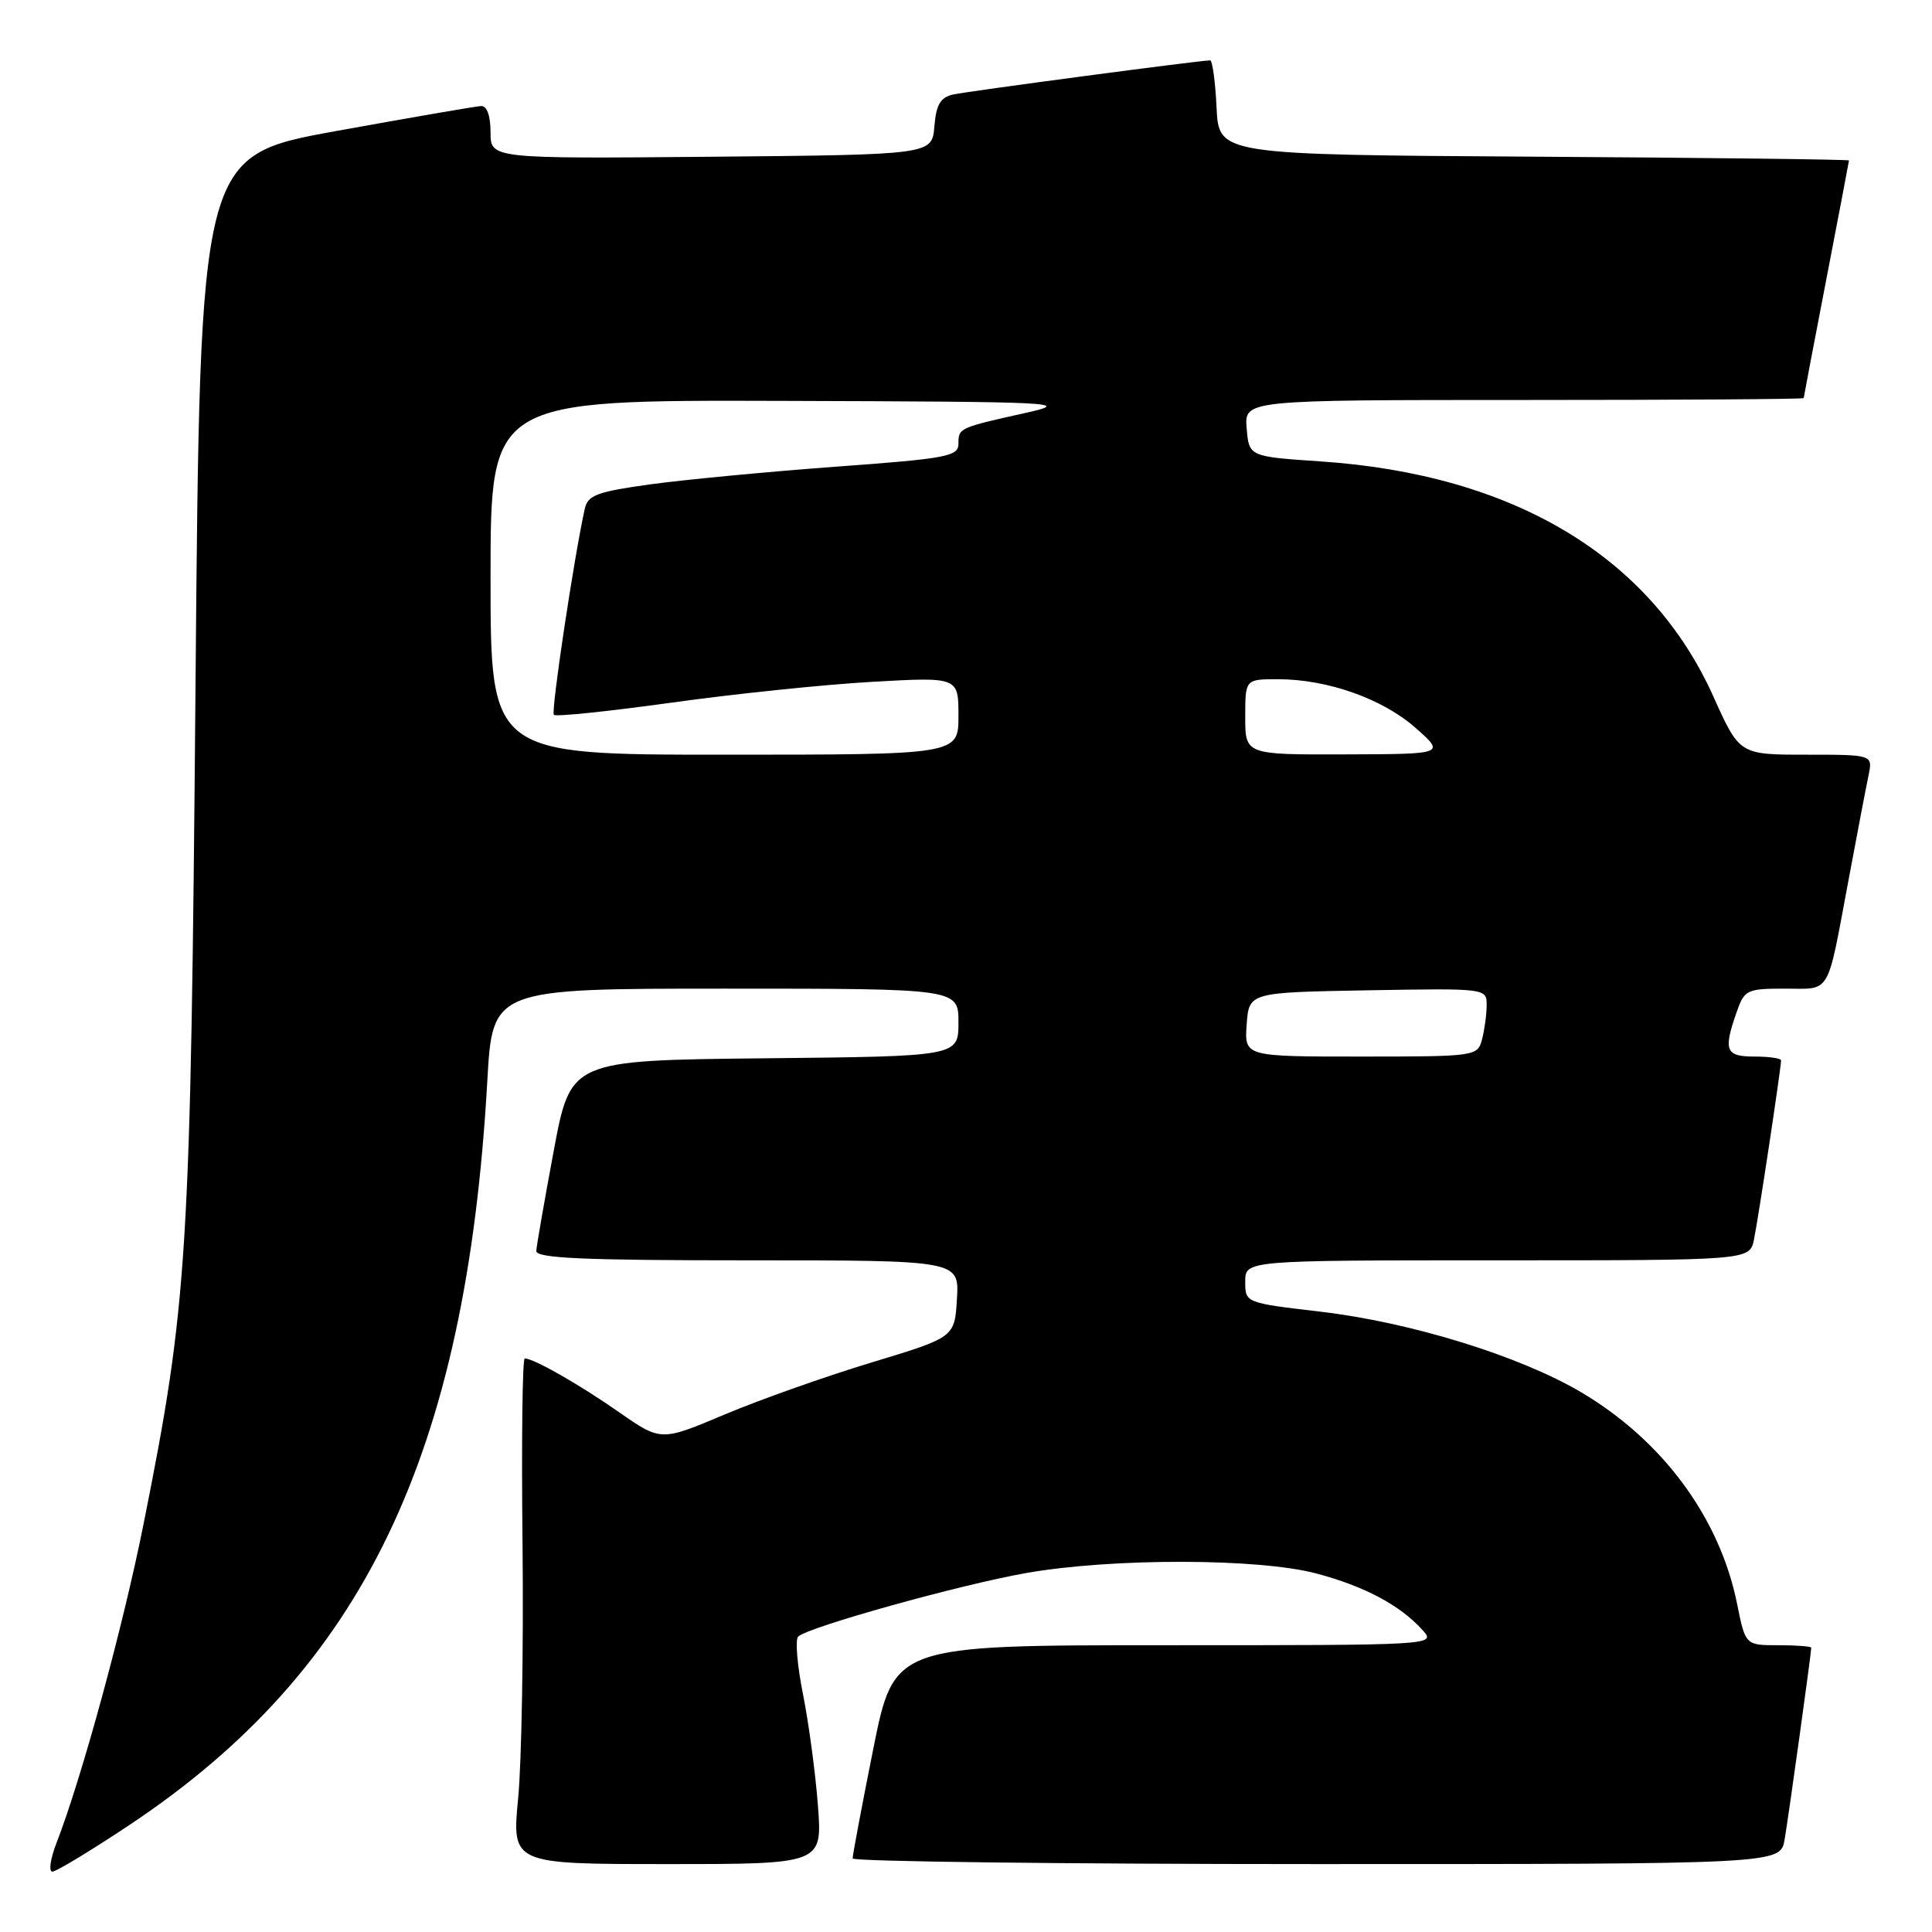 <?xml version="1.0" encoding="UTF-8" standalone="no"?>
<!DOCTYPE svg PUBLIC "-//W3C//DTD SVG 1.1//EN" "http://www.w3.org/Graphics/SVG/1.1/DTD/svg11.dtd" >
<svg xmlns="http://www.w3.org/2000/svg" xmlns:xlink="http://www.w3.org/1999/xlink" version="1.1" viewBox="0 0 256 256">
 <g >
 <path fill="currentColor"
d=" M 17.18 241.80 C 48.11 221.21 61.78 192.78 64.57 143.25 C 65.26 131.00 65.26 131.00 96.13 131.00 C 127.00 131.00 127.00 131.00 127.00 135.48 C 127.00 139.97 127.00 139.97 101.31 140.23 C 75.61 140.50 75.61 140.50 73.37 152.50 C 72.14 159.10 71.10 165.06 71.06 165.75 C 71.01 166.72 77.24 167.00 99.05 167.00 C 127.10 167.00 127.10 167.00 126.80 172.10 C 126.50 177.20 126.50 177.20 115.50 180.53 C 109.45 182.36 100.69 185.46 96.04 187.42 C 87.58 190.99 87.58 190.99 82.04 187.13 C 76.72 183.42 70.72 180.00 69.53 180.00 C 69.22 180.00 69.09 191.14 69.24 204.75 C 69.38 218.36 69.12 233.44 68.66 238.25 C 67.82 247.00 67.82 247.00 88.40 247.00 C 108.97 247.00 108.97 247.00 108.38 239.25 C 108.06 234.99 107.17 228.37 106.41 224.54 C 105.64 220.71 105.35 217.26 105.76 216.86 C 107.07 215.59 127.23 209.97 136.00 208.43 C 147.41 206.43 166.79 206.46 174.44 208.50 C 180.80 210.19 185.51 212.69 188.47 215.97 C 190.31 218.00 190.31 218.00 154.39 218.00 C 118.47 218.00 118.47 218.00 115.71 231.75 C 114.20 239.31 112.97 245.84 112.98 246.25 C 112.99 246.66 140.65 247.00 174.45 247.00 C 235.91 247.00 235.91 247.00 236.47 243.75 C 236.99 240.73 240.00 219.06 240.00 218.33 C 240.00 218.15 238.04 218.00 235.64 218.00 C 231.28 218.00 231.28 218.00 230.18 212.55 C 227.89 201.14 220.33 190.88 209.51 184.48 C 201.37 179.67 186.92 175.20 174.93 173.80 C 165.00 172.63 165.00 172.63 165.00 169.82 C 165.00 167.00 165.00 167.00 198.42 167.00 C 231.84 167.00 231.84 167.00 232.41 164.25 C 232.97 161.57 236.00 141.52 236.00 140.51 C 236.00 140.23 234.43 140.00 232.50 140.00 C 228.65 140.00 228.33 139.22 230.10 134.15 C 231.14 131.15 231.45 131.00 236.53 131.00 C 242.70 131.00 242.03 132.16 244.96 116.50 C 246.09 110.45 247.27 104.26 247.59 102.75 C 248.16 100.00 248.16 100.00 239.33 100.00 C 230.50 100.00 230.50 100.00 227.03 92.29 C 218.69 73.72 200.53 62.86 175.00 61.14 C 165.50 60.50 165.50 60.50 165.19 56.75 C 164.88 53.00 164.88 53.00 201.94 53.00 C 222.32 53.00 239.00 52.89 239.00 52.75 C 239.01 52.61 240.35 45.53 242.00 37.00 C 243.65 28.47 244.99 21.39 245.00 21.26 C 245.00 21.13 226.21 20.90 203.25 20.76 C 161.50 20.50 161.50 20.50 161.20 14.25 C 161.04 10.81 160.65 8.00 160.35 8.00 C 159.02 8.00 128.29 12.08 126.31 12.52 C 124.61 12.90 124.05 13.85 123.81 16.75 C 123.50 20.50 123.50 20.50 94.25 20.77 C 65.00 21.03 65.00 21.03 65.00 17.52 C 65.00 15.34 64.52 14.02 63.75 14.05 C 63.06 14.08 54.40 15.58 44.50 17.37 C 26.50 20.64 26.50 20.64 25.91 90.57 C 25.26 166.64 24.90 172.54 19.00 202.05 C 16.28 215.62 10.82 235.62 7.47 244.25 C 6.67 246.31 6.43 248.00 6.94 248.00 C 7.45 248.00 12.06 245.21 17.18 241.80 Z  M 165.19 135.75 C 165.50 131.50 165.50 131.50 181.25 131.22 C 197.00 130.95 197.00 130.95 196.99 133.22 C 196.98 134.48 196.70 136.51 196.37 137.75 C 195.78 139.96 195.49 140.00 180.33 140.00 C 164.89 140.00 164.89 140.00 165.19 135.75 Z  M 65.00 76.50 C 65.00 53.00 65.00 53.00 103.75 53.12 C 140.09 53.23 142.10 53.32 136.00 54.69 C 127.04 56.68 127.00 56.71 127.00 58.79 C 127.00 60.48 125.49 60.76 110.75 61.84 C 101.81 62.50 90.78 63.55 86.23 64.17 C 79.13 65.15 77.89 65.61 77.49 67.40 C 76.07 73.78 72.98 94.32 73.39 94.72 C 73.65 94.99 80.65 94.26 88.94 93.11 C 97.22 91.95 109.18 90.71 115.50 90.35 C 127.00 89.70 127.00 89.70 127.00 94.85 C 127.00 100.00 127.00 100.00 96.00 100.00 C 65.00 100.00 65.00 100.00 65.00 76.50 Z  M 165.00 95.00 C 165.00 90.00 165.00 90.00 169.32 90.00 C 175.88 90.00 183.19 92.58 187.56 96.44 C 191.50 99.92 191.50 99.92 178.25 99.96 C 165.00 100.00 165.00 100.00 165.00 95.00 Z "/>
</g>
</svg>